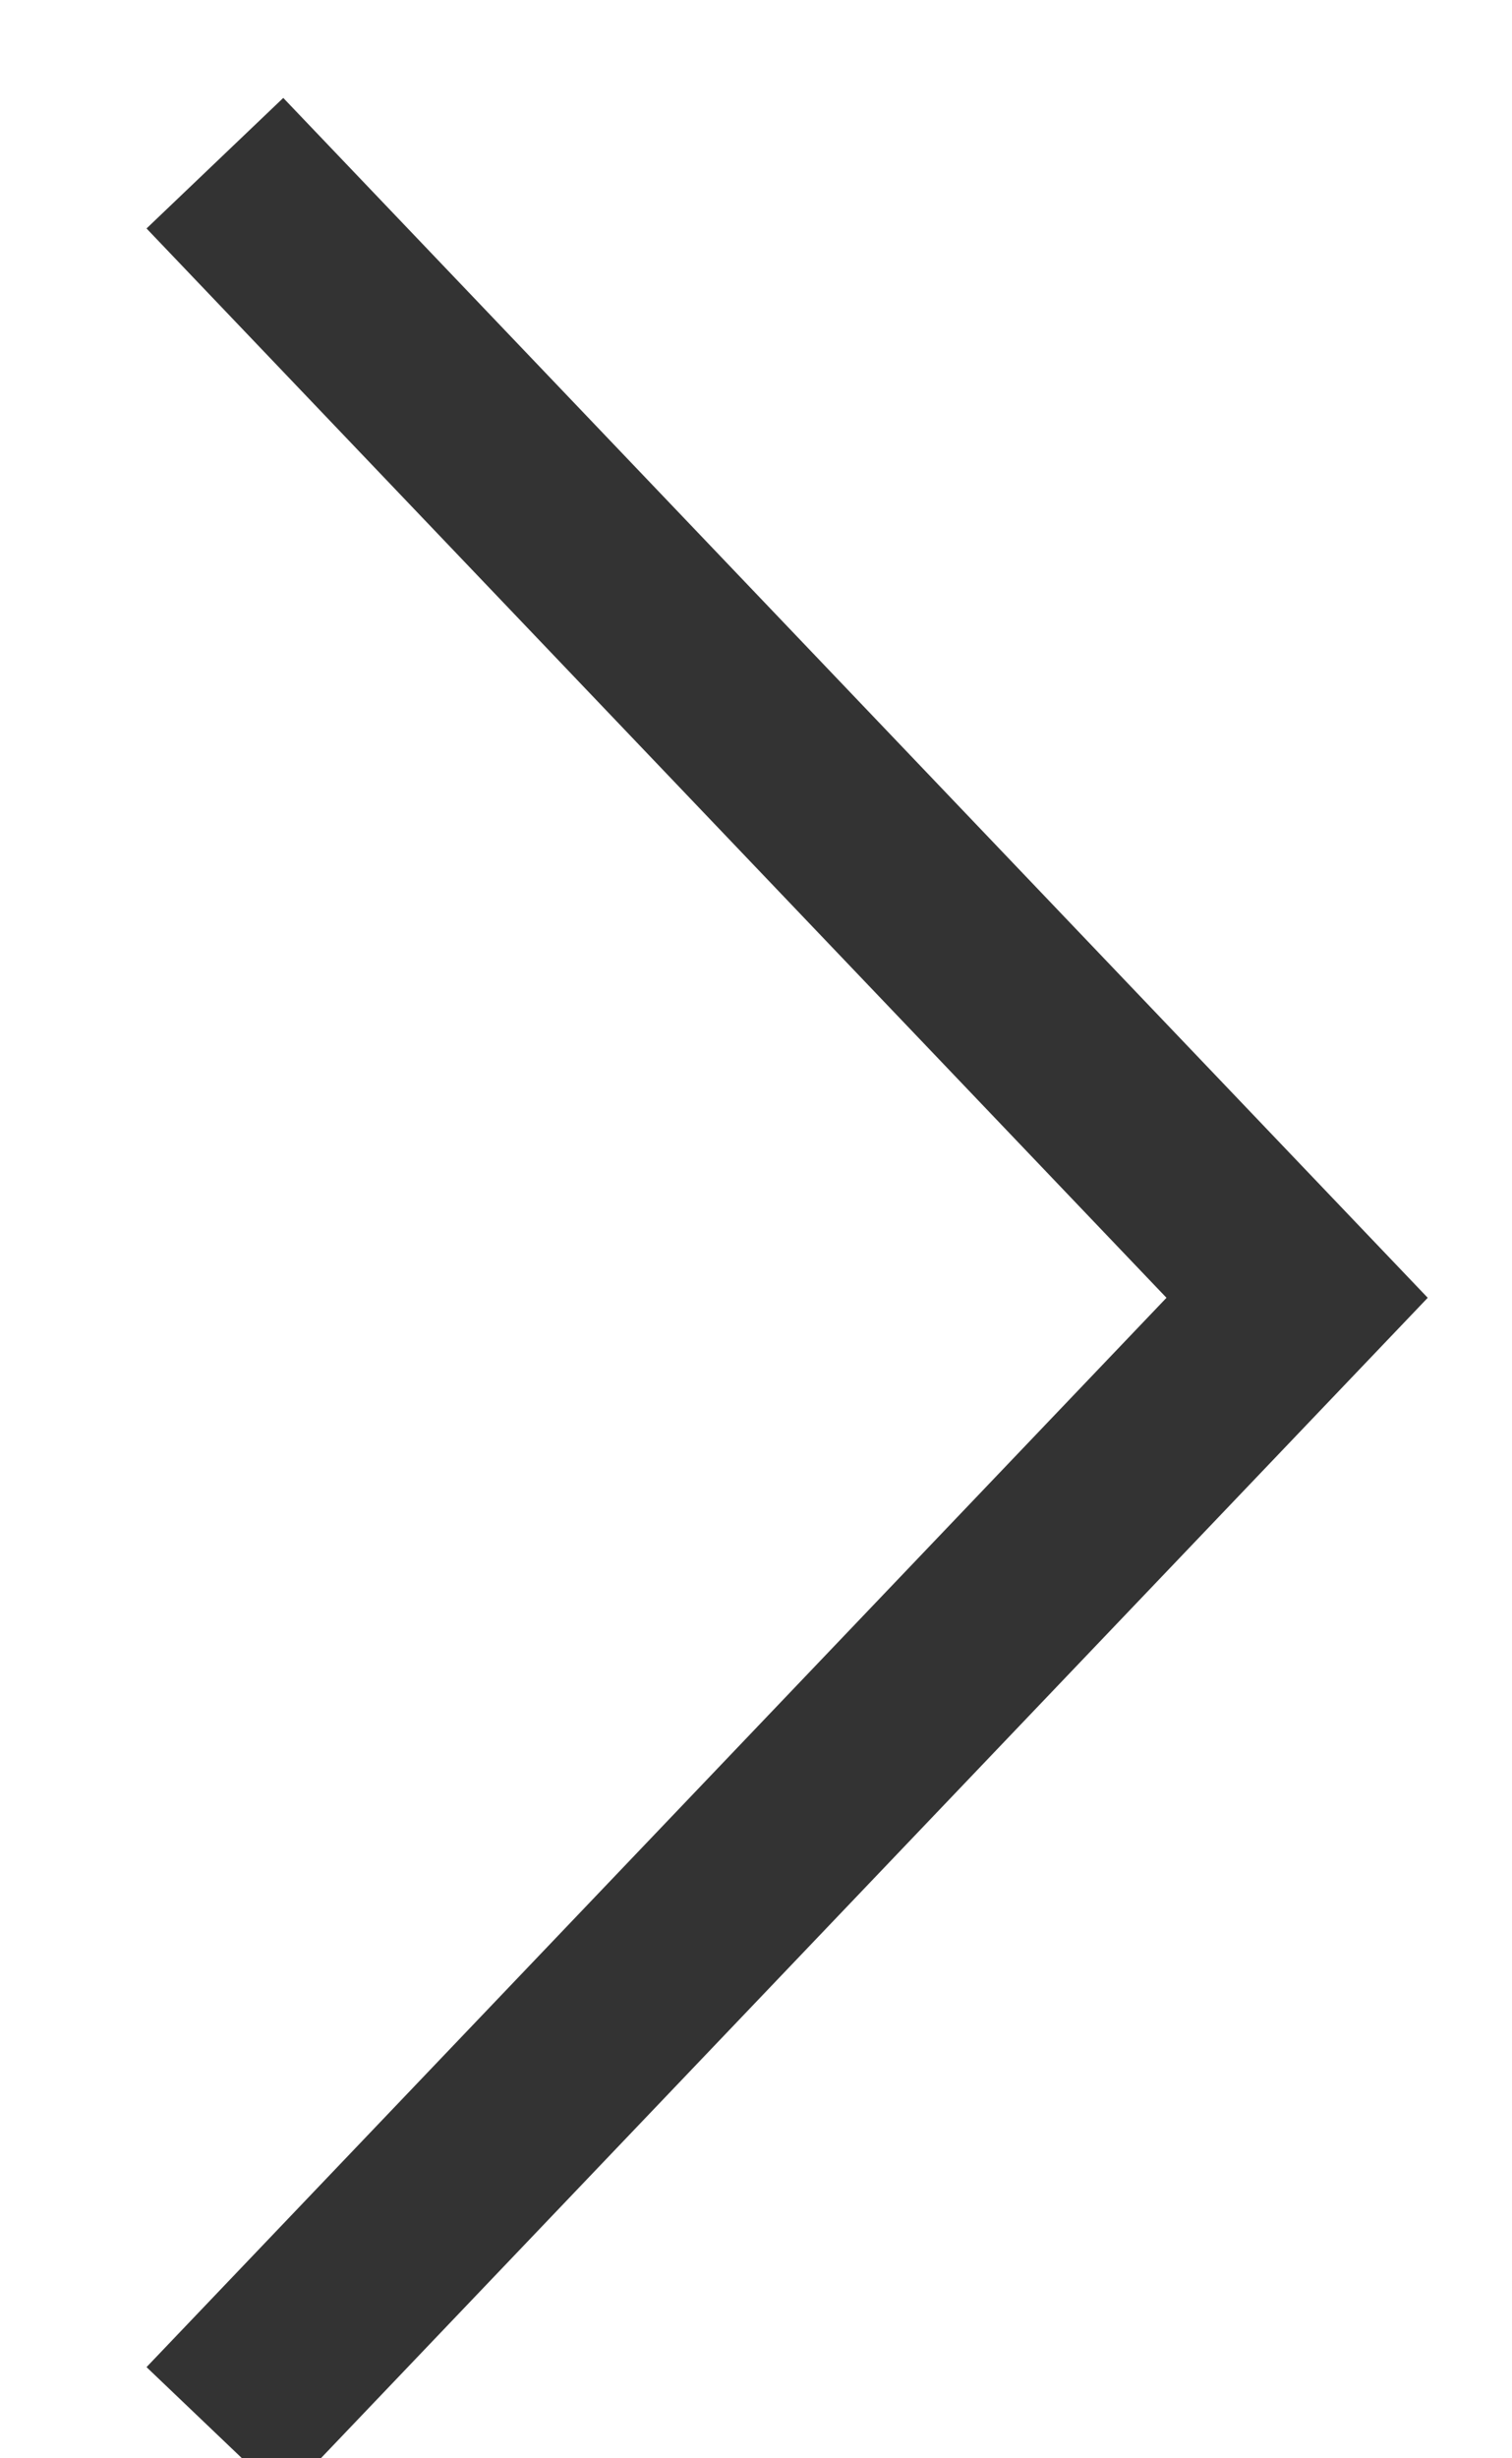 <?xml version="1.0" encoding="UTF-8"?>
<svg width="8px" height="13px" viewBox="0 0 8 13" version="1.1" xmlns="http://www.w3.org/2000/svg" xmlns:xlink="http://www.w3.org/1999/xlink">
    <title>Path 5</title>
    <g id="CHUBB-GLOBE" stroke="none" stroke-width="1" fill="none" fill-rule="evenodd">
        <g id="Chubb-Globe-Desktop" transform="translate(-1283, -1190)" stroke="#333333">
            <g id="Group-4" transform="translate(1084, 1098.5)">
                <polyline id="Path-5" transform="translate(203, 98.363) rotate(-360) translate(-203, -98.363) " points="200.137 92.363 205.863 98.363 200.137 104.363"></polyline>
            </g>
        </g>
    </g>
</svg>